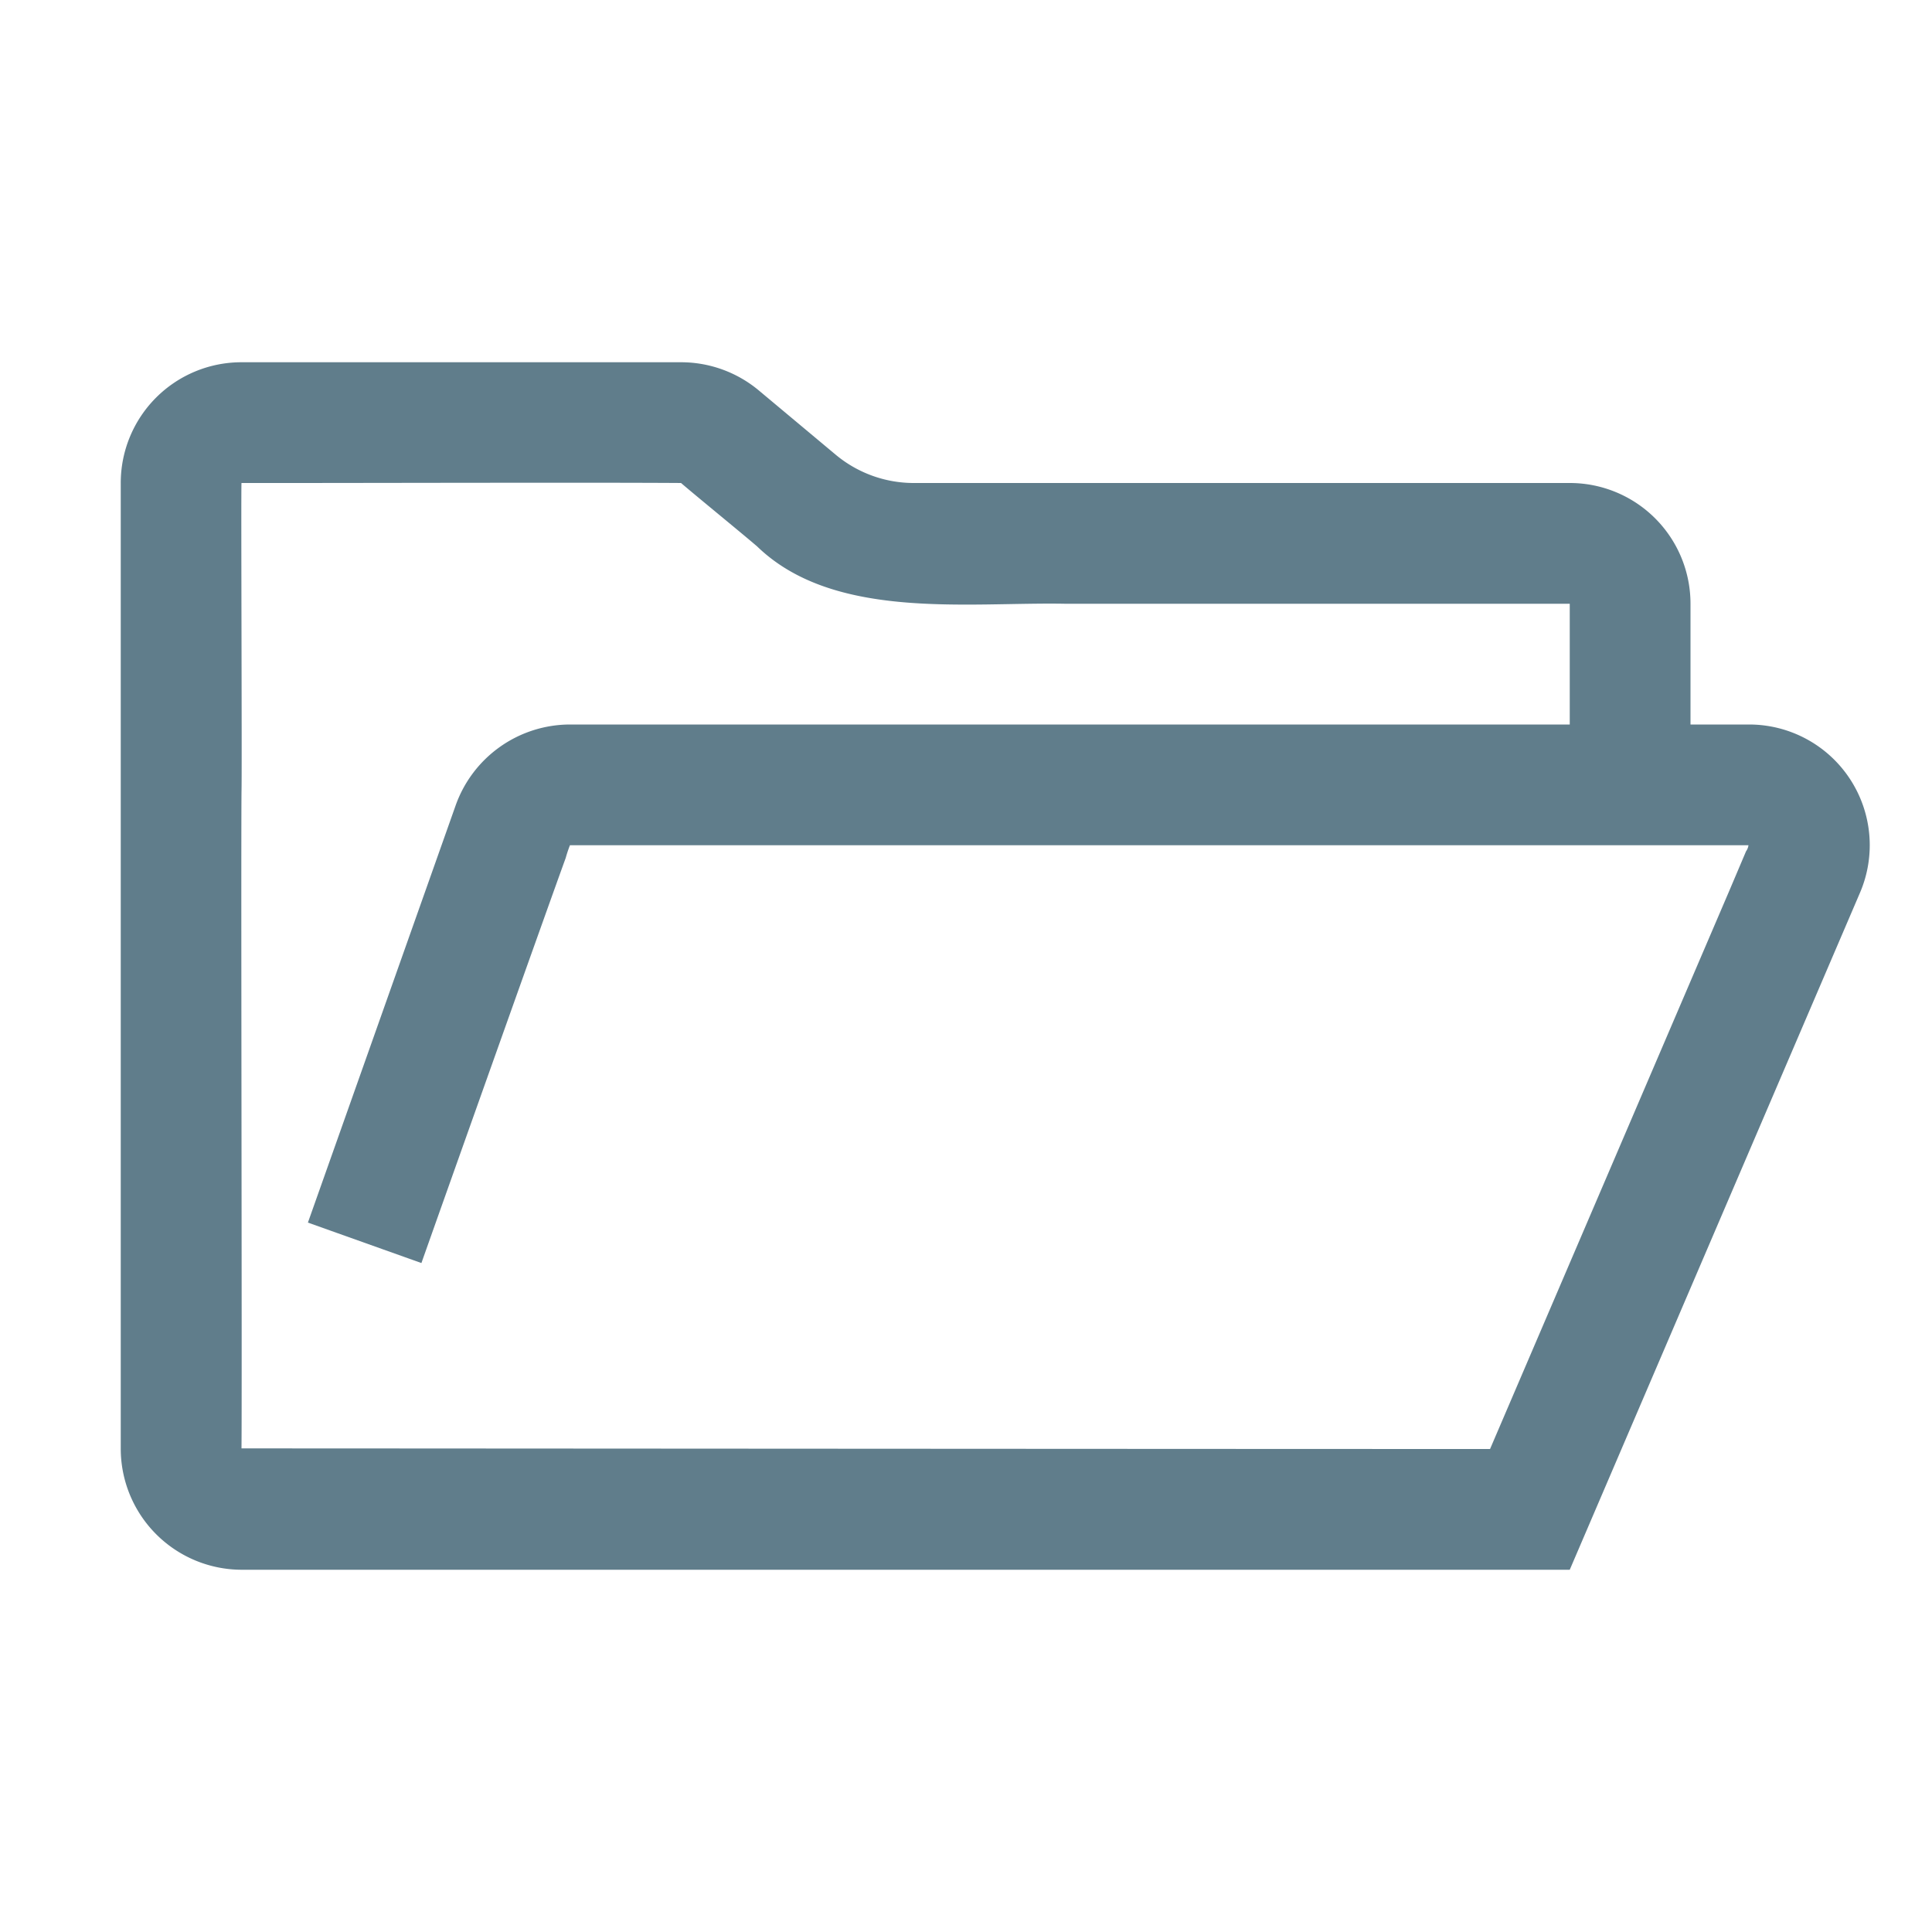 <svg xmlns="http://www.w3.org/2000/svg" viewBox="0 0 32 32">
  <path d="M28.97,12H28V10a1.999,1.999,0,0,0-2-2H15.12a2.02,2.02,0,0,1-1.28-.47L12.56,6.46A2.01,2.01,0,0,0,11.28,6H4A1.999,1.999,0,0,0,2,8V24a2.006,2.006,0,0,0,2,2H26l4.81-11.22A1.999,1.999,0,0,0,28.97,12Zm-.05,2.1-.28.66L24.68,24C19.8,24,6.18,23.99,4,23.99c.01-1.08-.01-9.54,0-10.87C4.01,12.78,3.99,8.1,4,8h.74c1.39,0,5.2-.01,6.54,0,.28.24.98.81,1.26,1.05,1.27,1.23,3.48.92,5.1.95H26v2H9.44a2.014,2.014,0,0,0-1.9,1.36L5.1,20.25l1.88.67c.35-.99,2.07-5.83,2.39-6.71A2.179,2.179,0,0,1,9.44,14H28.96A.218.218,0,0,1,28.92,14.1Z" style="fill: #607d8b"/>
</svg>
